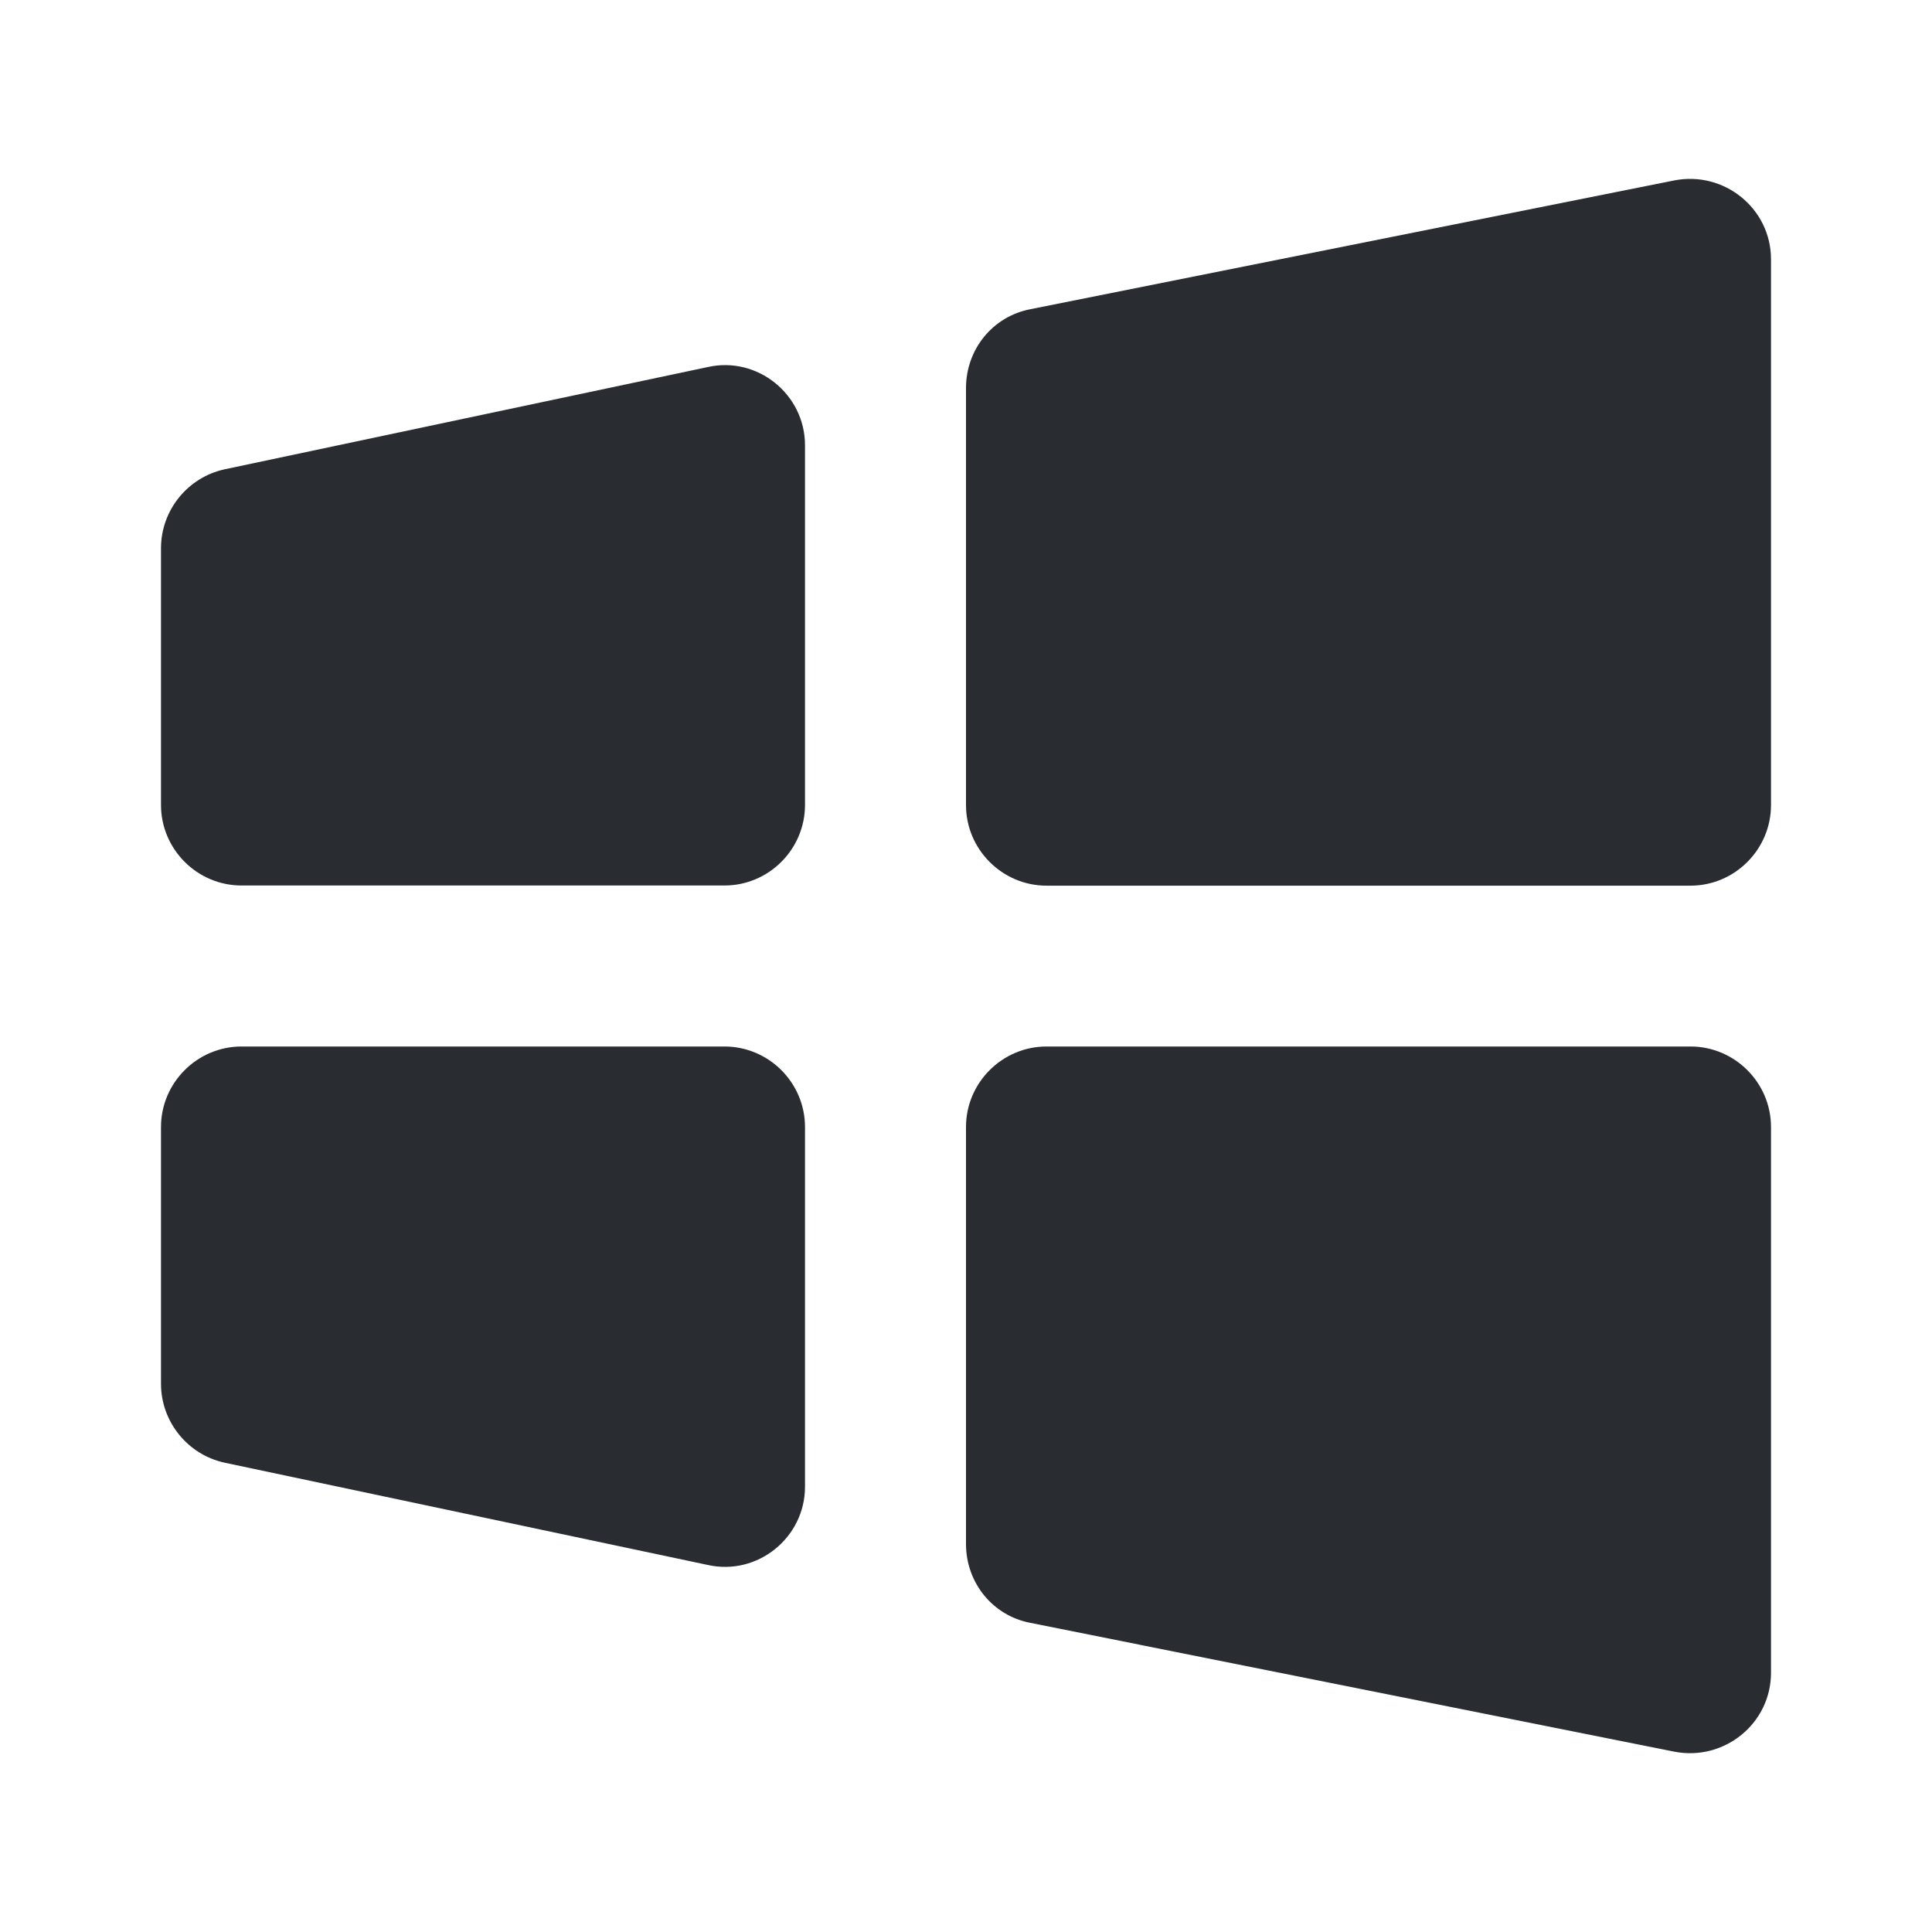 <svg viewBox="0 0 24 24" fill="none" xmlns="http://www.w3.org/2000/svg">
<path fill-rule="evenodd" clip-rule="evenodd" d="M12.8 3.841L20.8 2.241C21.42 2.121 22 2.591 22 3.221V10.001C22 10.551 21.55 11.002 21 11.002H13C12.45 11.002 12 10.551 12 10.001V4.821C12 4.341 12.33 3.931 12.8 3.841ZM12.8 20.16L20.8 21.76C21.42 21.88 22 21.41 22 20.78V14C22 13.45 21.55 13 21 13H13C12.45 13 12 13.45 12 14V19.18C12 19.66 12.33 20.07 12.8 20.16ZM8.79 4.56L2.79 5.83C2.33 5.93 2 6.34 2 6.81V10C2 10.55 2.45 11 3 11H9C9.55 11 10 10.55 10 10V5.53C10 4.9 9.41 4.42 8.79 4.56ZM2.79 18.17L8.79 19.44C9.41 19.58 10 19.1 10 18.47V14C10 13.45 9.55 13 9 13H3C2.45 13 2 13.45 2 14V17.19C2 17.66 2.33 18.07 2.79 18.17Z" fill="#292D32"/>
</svg>

